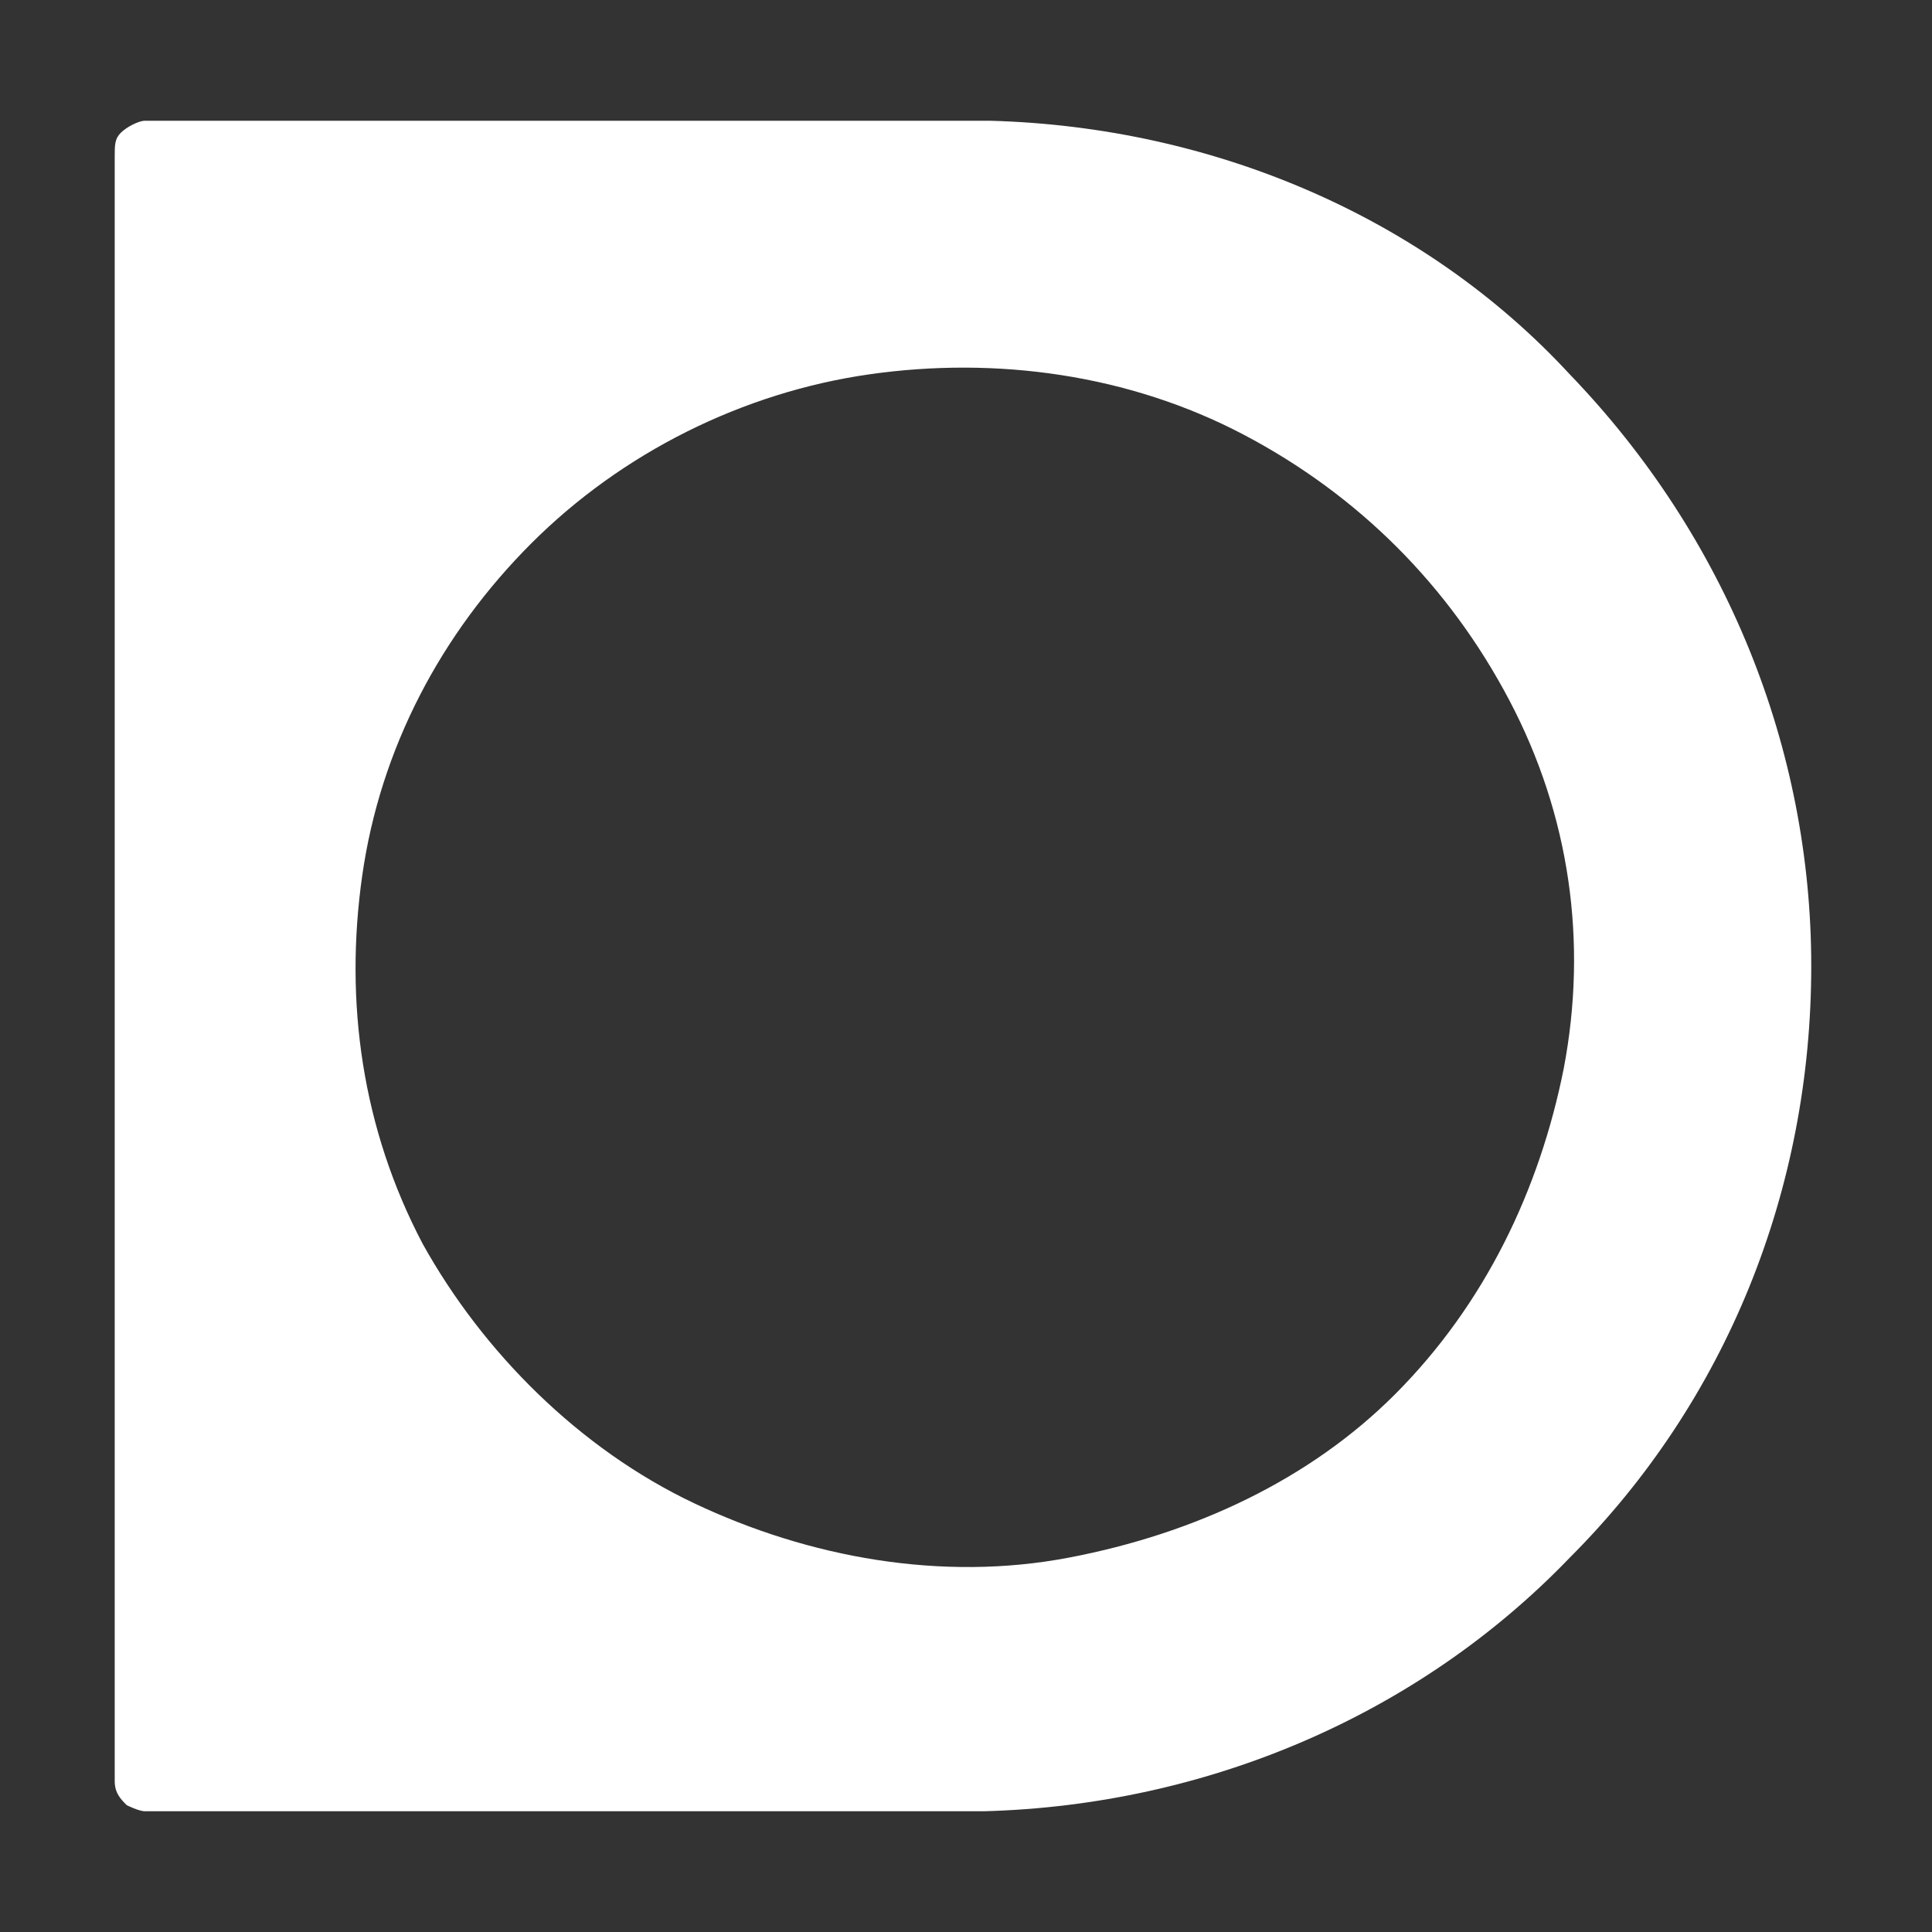 <?xml version="1.0" encoding="utf-8"?>
<!-- Generator: Adobe Illustrator 25.3.1, SVG Export Plug-In . SVG Version: 6.00 Build 0)  -->
<svg version="1.1" id="Layer_1" xmlns="http://www.w3.org/2000/svg" xmlns:xlink="http://www.w3.org/1999/xlink" x="0px" y="0px"
	 width="128px" height="128px" viewBox="0 0 32 32" style="enable-background:new 0 0 32 32;" xml:space="preserve">
<rect x="0" y="0" width="32" height="32" fill="#333333" stroke="none"/>
<style type="text/css">
	.st0{fill:#FFFFFF;}
</style>
<path class="st0" d="M16.4,2H2.4C2.3,2,2.1,2.1,2,2.2C1.9,2.3,1.9,2.4,1.9,2.6v26.9c0,0.2,0.1,0.3,0.2,0.4C2.1,29.9,2.3,30,2.4,30
	h13.9c3.7-0.1,7.2-1.6,9.7-4.2c2.6-2.6,4-6.1,4-9.8c0-3.6-1.4-7.1-4-9.8C23.6,3.6,20.1,2.1,16.4,2L16.4,2z M17.7,25.8
	c-2.1,0.4-4.3,0-6.2-0.9c-1.9-0.9-3.5-2.5-4.5-4.3c-1-1.9-1.3-4-1-6.1c0.3-2.1,1.3-4,2.8-5.5s3.5-2.5,5.6-2.8c2.1-0.3,4.3,0,6.2,1
	c1.9,1,3.4,2.5,4.4,4.4c1,1.9,1.3,4,0.9,6.1c-0.4,2-1.3,3.9-2.8,5.4C21.7,24.5,19.8,25.4,17.7,25.8z"/>
</svg>
